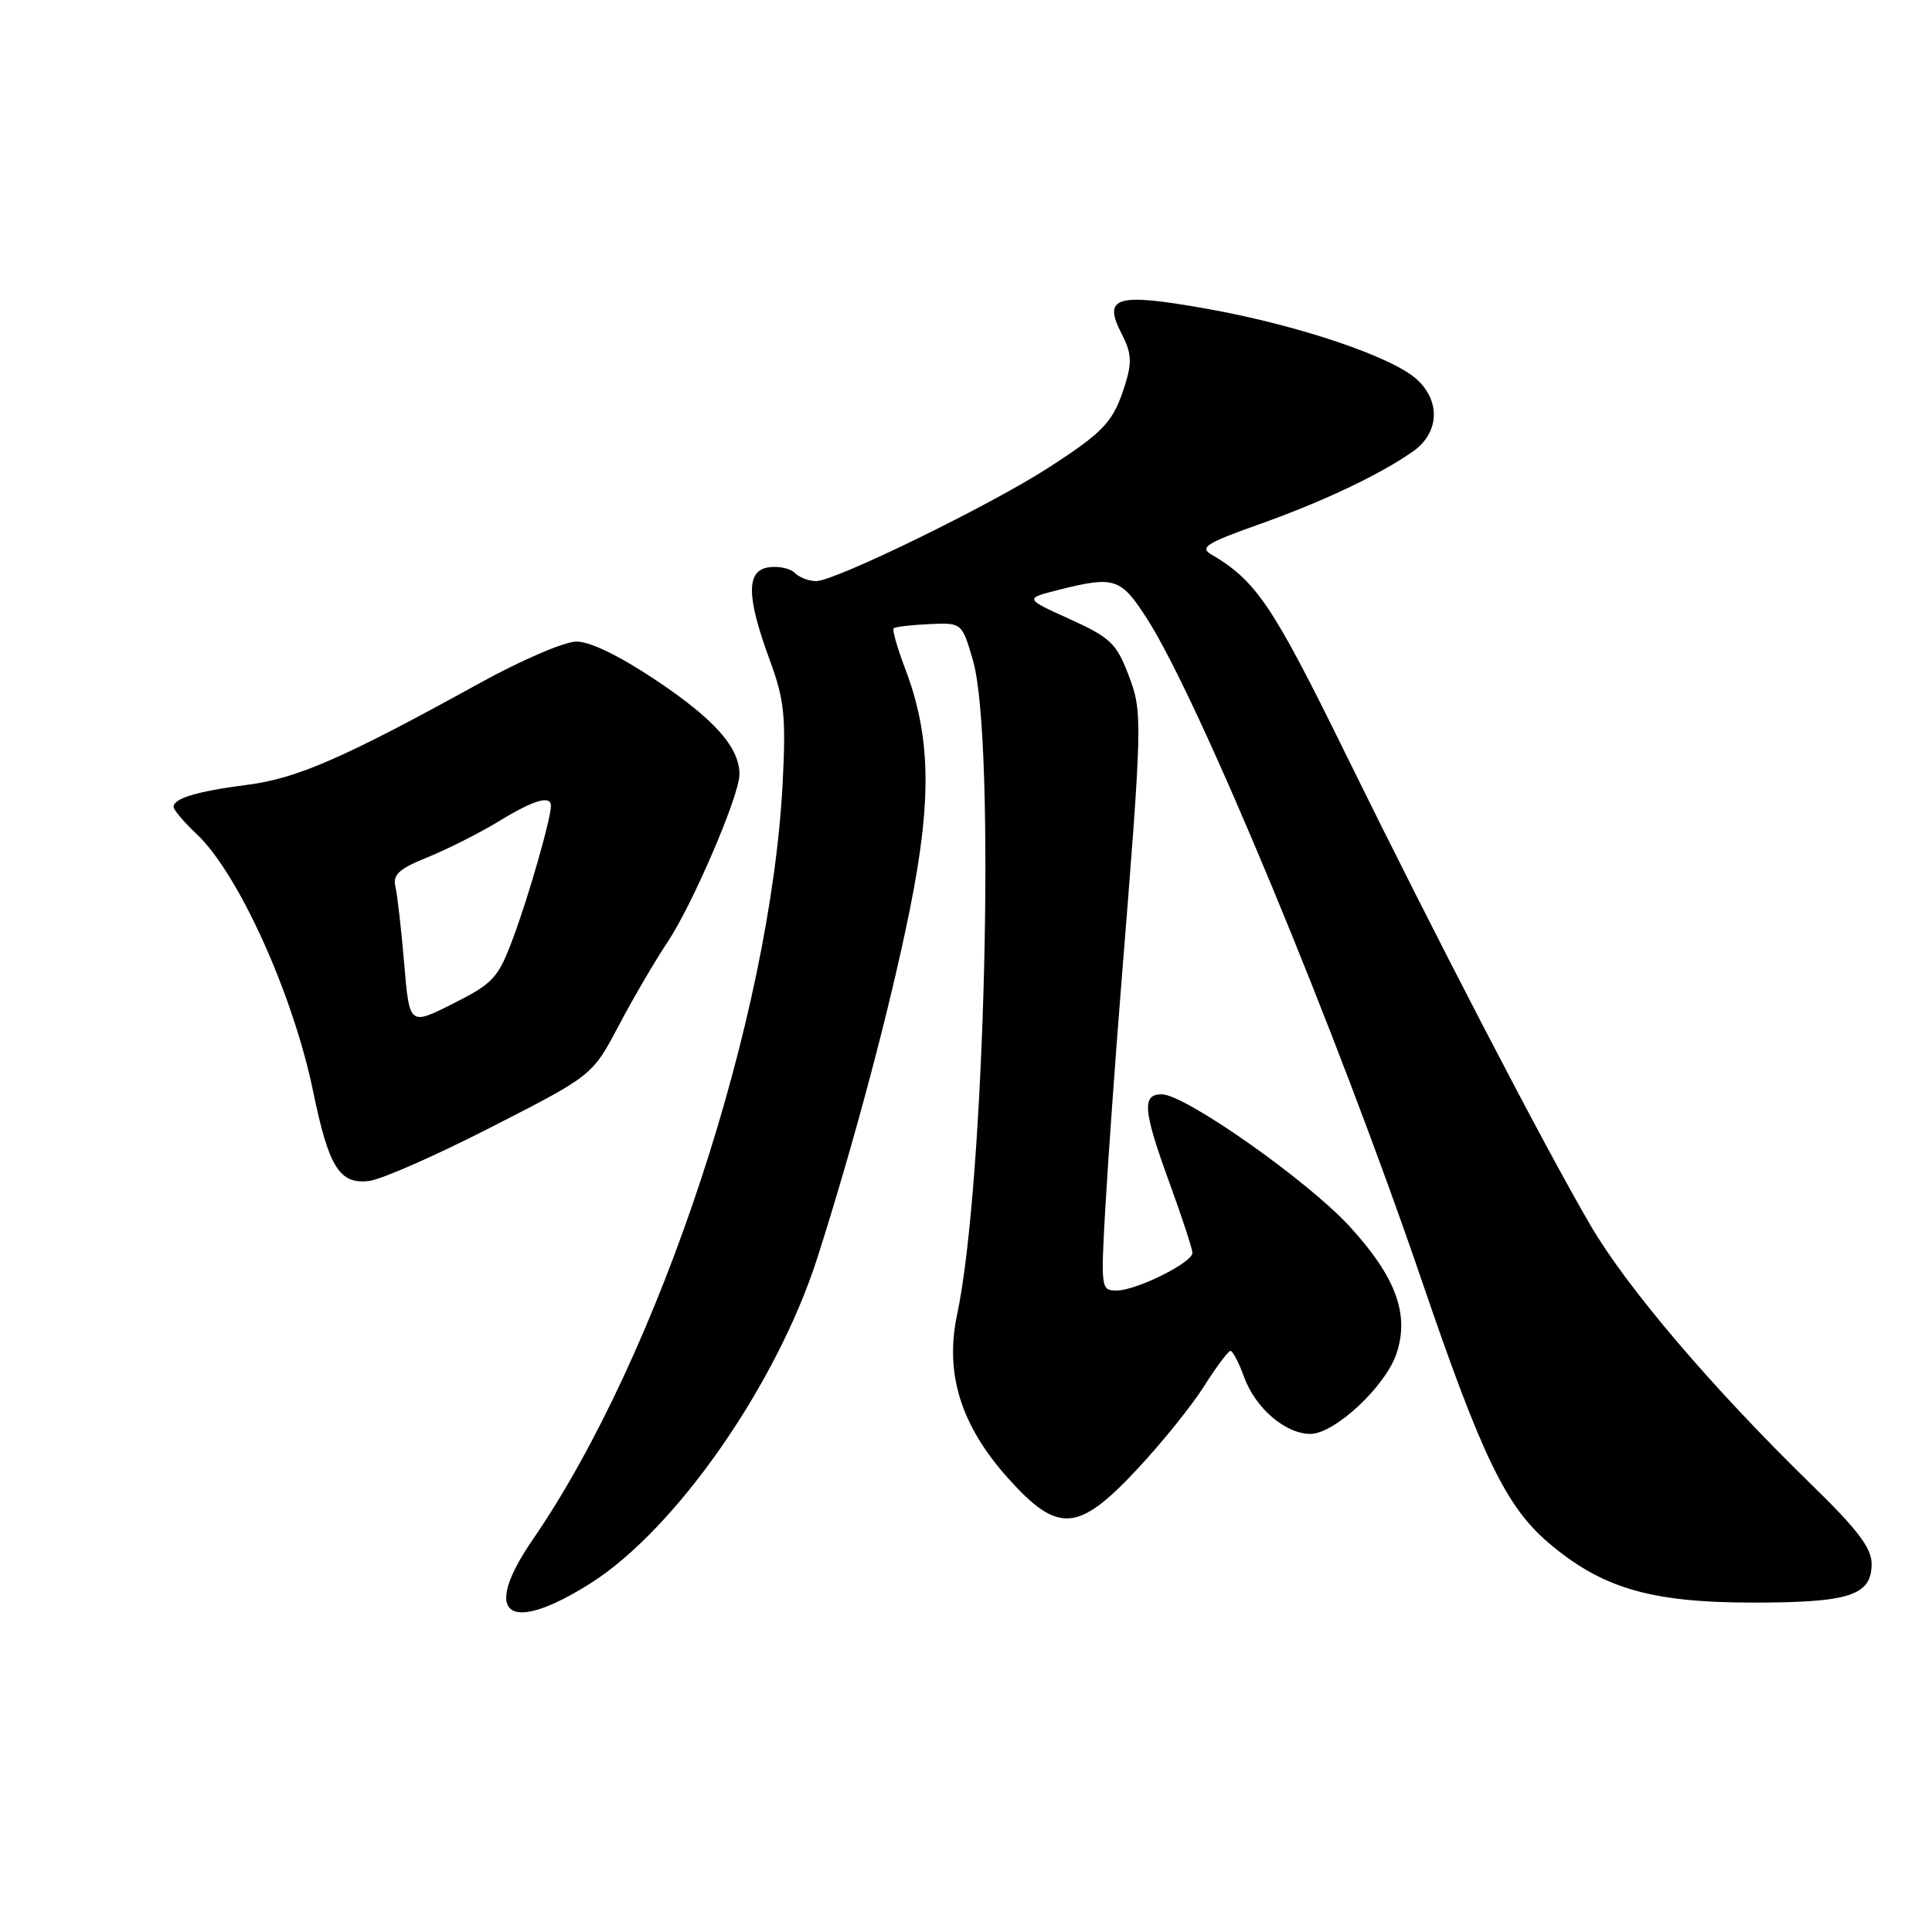 <?xml version="1.0" encoding="UTF-8" standalone="no"?>
<!DOCTYPE svg PUBLIC "-//W3C//DTD SVG 1.1//EN" "http://www.w3.org/Graphics/SVG/1.1/DTD/svg11.dtd" >
<svg xmlns="http://www.w3.org/2000/svg" xmlns:xlink="http://www.w3.org/1999/xlink" version="1.1" viewBox="0 0 256 256">
 <g >
 <path fill="currentColor"
d=" M 78.21 209.82 C 89.57 202.65 103.00 183.35 108.36 166.50 C 113.29 151.01 117.97 133.36 120.56 120.50 C 123.50 105.91 123.34 97.55 119.94 88.61 C 118.90 85.86 118.21 83.46 118.41 83.26 C 118.60 83.06 120.72 82.81 123.11 82.70 C 127.46 82.50 127.46 82.50 128.92 87.50 C 131.96 97.94 130.53 156.77 126.82 174.20 C 125.16 182.01 127.32 188.92 133.62 195.92 C 140.20 203.24 142.86 203.05 150.67 194.69 C 153.92 191.22 157.91 186.27 159.54 183.69 C 161.17 181.11 162.75 179.00 163.05 179.00 C 163.35 179.00 164.16 180.56 164.85 182.47 C 166.34 186.58 170.33 190.00 173.63 190.00 C 176.85 190.00 183.63 183.67 185.06 179.31 C 186.77 174.13 184.95 169.20 178.87 162.55 C 173.31 156.46 157.02 145.00 153.93 145.00 C 151.27 145.00 151.46 147.14 155.00 156.84 C 156.65 161.36 158.00 165.49 158.00 166.01 C 158.00 167.31 150.57 171.00 147.96 171.00 C 145.88 171.00 145.85 170.76 146.48 159.75 C 146.84 153.56 147.76 140.62 148.53 131.00 C 151.41 95.06 151.43 94.41 149.51 89.38 C 147.93 85.25 147.11 84.47 141.74 82.03 C 135.73 79.31 135.73 79.31 140.31 78.15 C 147.68 76.30 148.51 76.57 151.98 81.97 C 158.88 92.72 177.14 136.71 188.43 169.80 C 196.33 192.94 199.55 199.60 205.13 204.38 C 212.18 210.41 218.65 212.33 232.00 212.35 C 245.05 212.37 248.00 211.43 248.00 207.21 C 248.00 205.12 246.13 202.66 239.95 196.64 C 226.81 183.83 215.53 170.58 210.70 162.28 C 204.36 151.38 190.25 124.21 178.32 99.93 C 168.61 80.16 166.45 76.95 160.46 73.44 C 158.95 72.55 159.93 71.93 166.58 69.57 C 175.15 66.54 182.89 62.88 187.25 59.80 C 190.70 57.37 190.92 53.19 187.75 50.28 C 184.48 47.28 172.06 43.09 160.06 40.94 C 147.86 38.76 146.06 39.28 148.64 44.26 C 149.92 46.75 150.01 47.99 149.10 50.91 C 147.54 55.89 146.39 57.14 138.98 61.94 C 131.35 66.89 110.65 77.00 108.14 77.00 C 107.18 77.00 105.91 76.51 105.32 75.92 C 104.72 75.32 103.17 74.98 101.87 75.17 C 98.85 75.59 98.89 79.03 102.01 87.50 C 103.91 92.68 104.15 94.87 103.72 103.50 C 102.15 134.80 87.39 179.58 70.58 204.02 C 63.72 214.00 67.28 216.71 78.21 209.82 Z  M 65.20 149.30 C 78.50 142.50 78.50 142.50 82.00 135.87 C 83.92 132.23 86.82 127.28 88.43 124.87 C 91.73 119.95 97.95 105.47 97.98 102.65 C 98.02 99.09 94.75 95.38 87.04 90.21 C 82.11 86.91 78.21 85.01 76.38 85.01 C 74.78 85.02 69.04 87.49 63.50 90.55 C 45.68 100.39 39.37 103.15 32.79 103.99 C 26.08 104.86 23.00 105.78 23.00 106.92 C 23.00 107.31 24.39 108.95 26.10 110.56 C 31.63 115.81 38.84 131.77 41.49 144.61 C 43.56 154.69 45.00 156.98 48.93 156.48 C 50.56 156.28 57.89 153.05 65.20 149.30 Z  M 53.56 127.70 C 53.18 123.19 52.65 118.60 52.40 117.50 C 52.02 115.88 52.85 115.13 56.71 113.57 C 59.35 112.50 63.57 110.36 66.11 108.82 C 70.74 105.99 73.00 105.32 73.00 106.79 C 73.00 108.48 70.04 118.81 67.99 124.29 C 66.00 129.61 65.39 130.28 60.04 132.98 C 54.25 135.90 54.25 135.90 53.56 127.70 Z "/>
</g>
</svg>